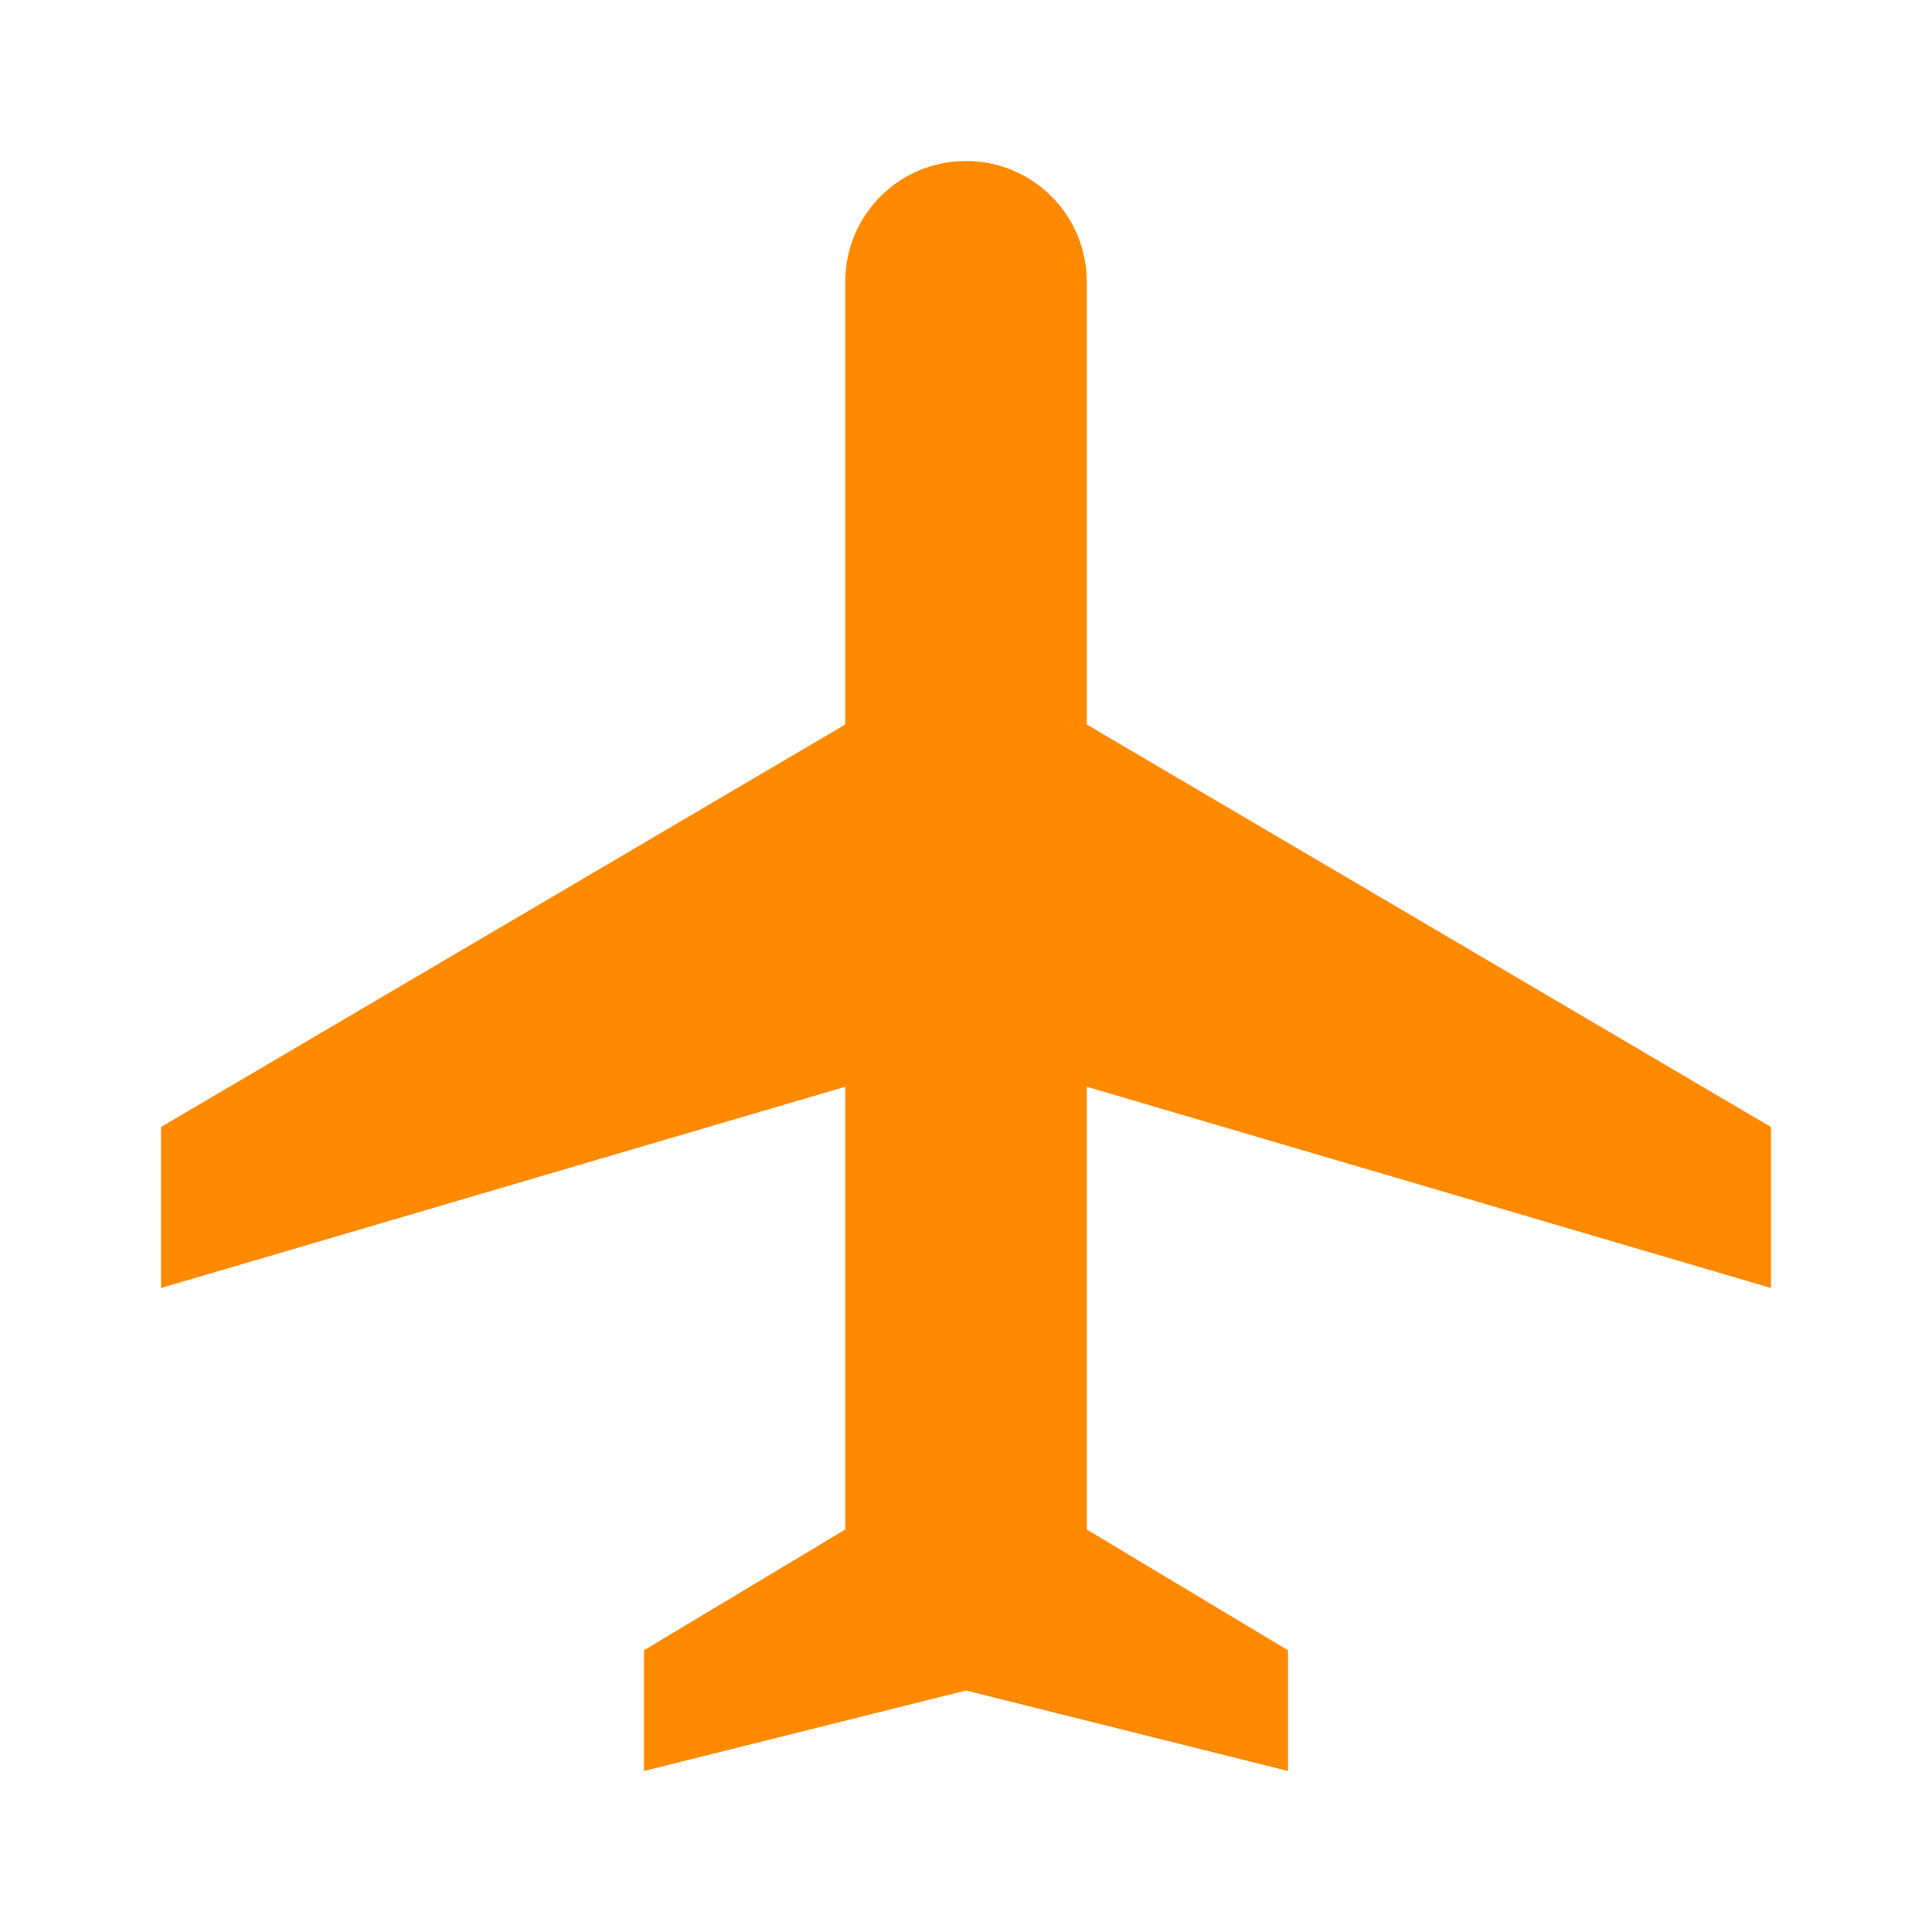 <svg width="60" height="60" viewBox="0 0 60 60" fill="none" xmlns="http://www.w3.org/2000/svg">
<g id="airplanemode_active">
<path id="Vector" d="M55 40V35L33.75 22.5V8.75C33.75 6.675 32.075 5 30 5C27.925 5 26.25 6.675 26.25 8.75V22.5L5 35V40L26.25 33.75V47.5L20 51.25V55L30 52.5L40 55V51.25L33.75 47.5V33.75L55 40Z" fill="#FF8A00"/>
</g>
</svg>
